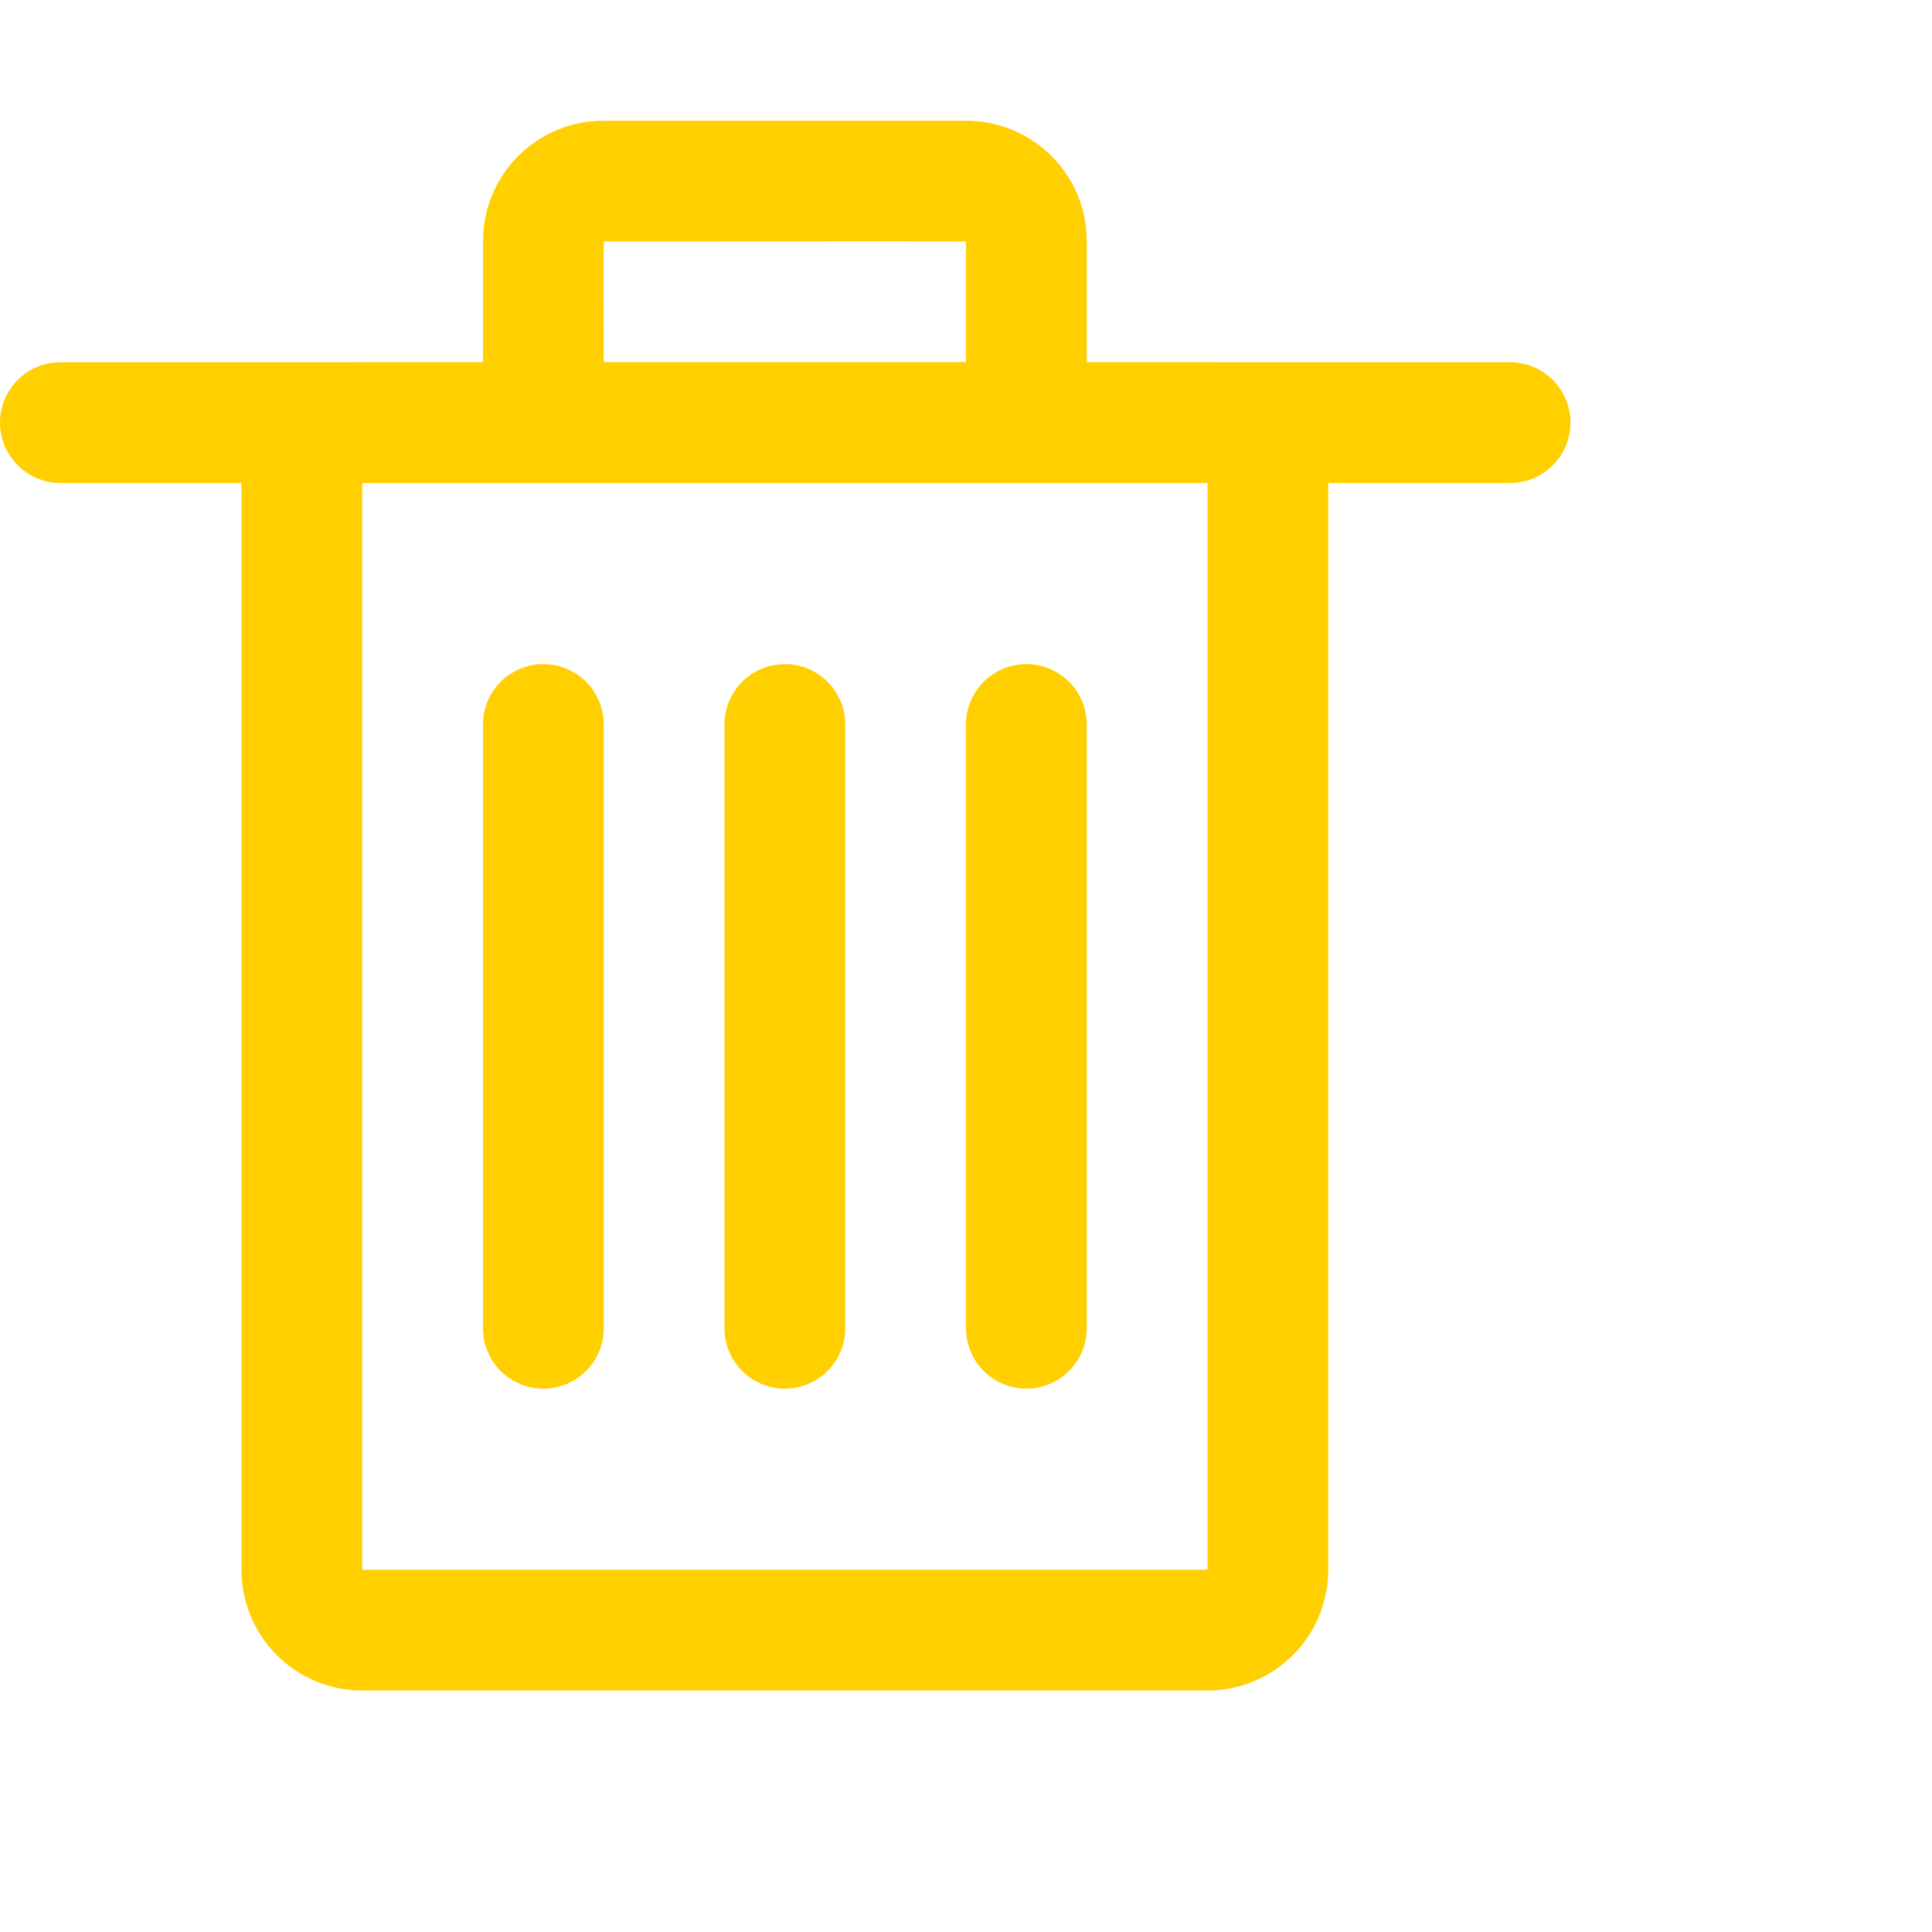 <!-- This Source Code Form is subject to the terms of the Mozilla Public
   - License, v. 2.0. If a copy of the MPL was not distributed with this
   - file, You can obtain one at http://mozilla.org/MPL/2.0/. -->
<svg width="16" height="16" viewBox="0 0 16 16" xmlns="http://www.w3.org/2000/svg" fill="#FFCF00">
  <path d="M5 3h3V2c0-.003-3 0-3 0-.002 0 0 1 0 1zm-5 .5A.5.5 0 0 1 .494 3h12.012a.5.5 0 0 1 0 1H.494A.502.502 0 0 1 0 3.5zM4 3V2c0-.553.444-1 1-1h3c.552 0 1 .443 1 1v1H4zM5 11V6a.5.5 0 0 0-1 0v5a.5.5 0 1 0 1 0zM7 11V6a.5.5 0 0 0-1 0v5a.5.5 0 1 0 1 0zM9 11V6a.5.5 0 0 0-1 0v5a.5.5 0 1 0 1 0z"/>
  <path d="M3 4v9h7V4H3zm0-1h7a1 1 0 0 1 1 1v9a1 1 0 0 1-1 1H3a1 1 0 0 1-1-1V4a1 1 0 0 1 1-1z"/>
</svg>
